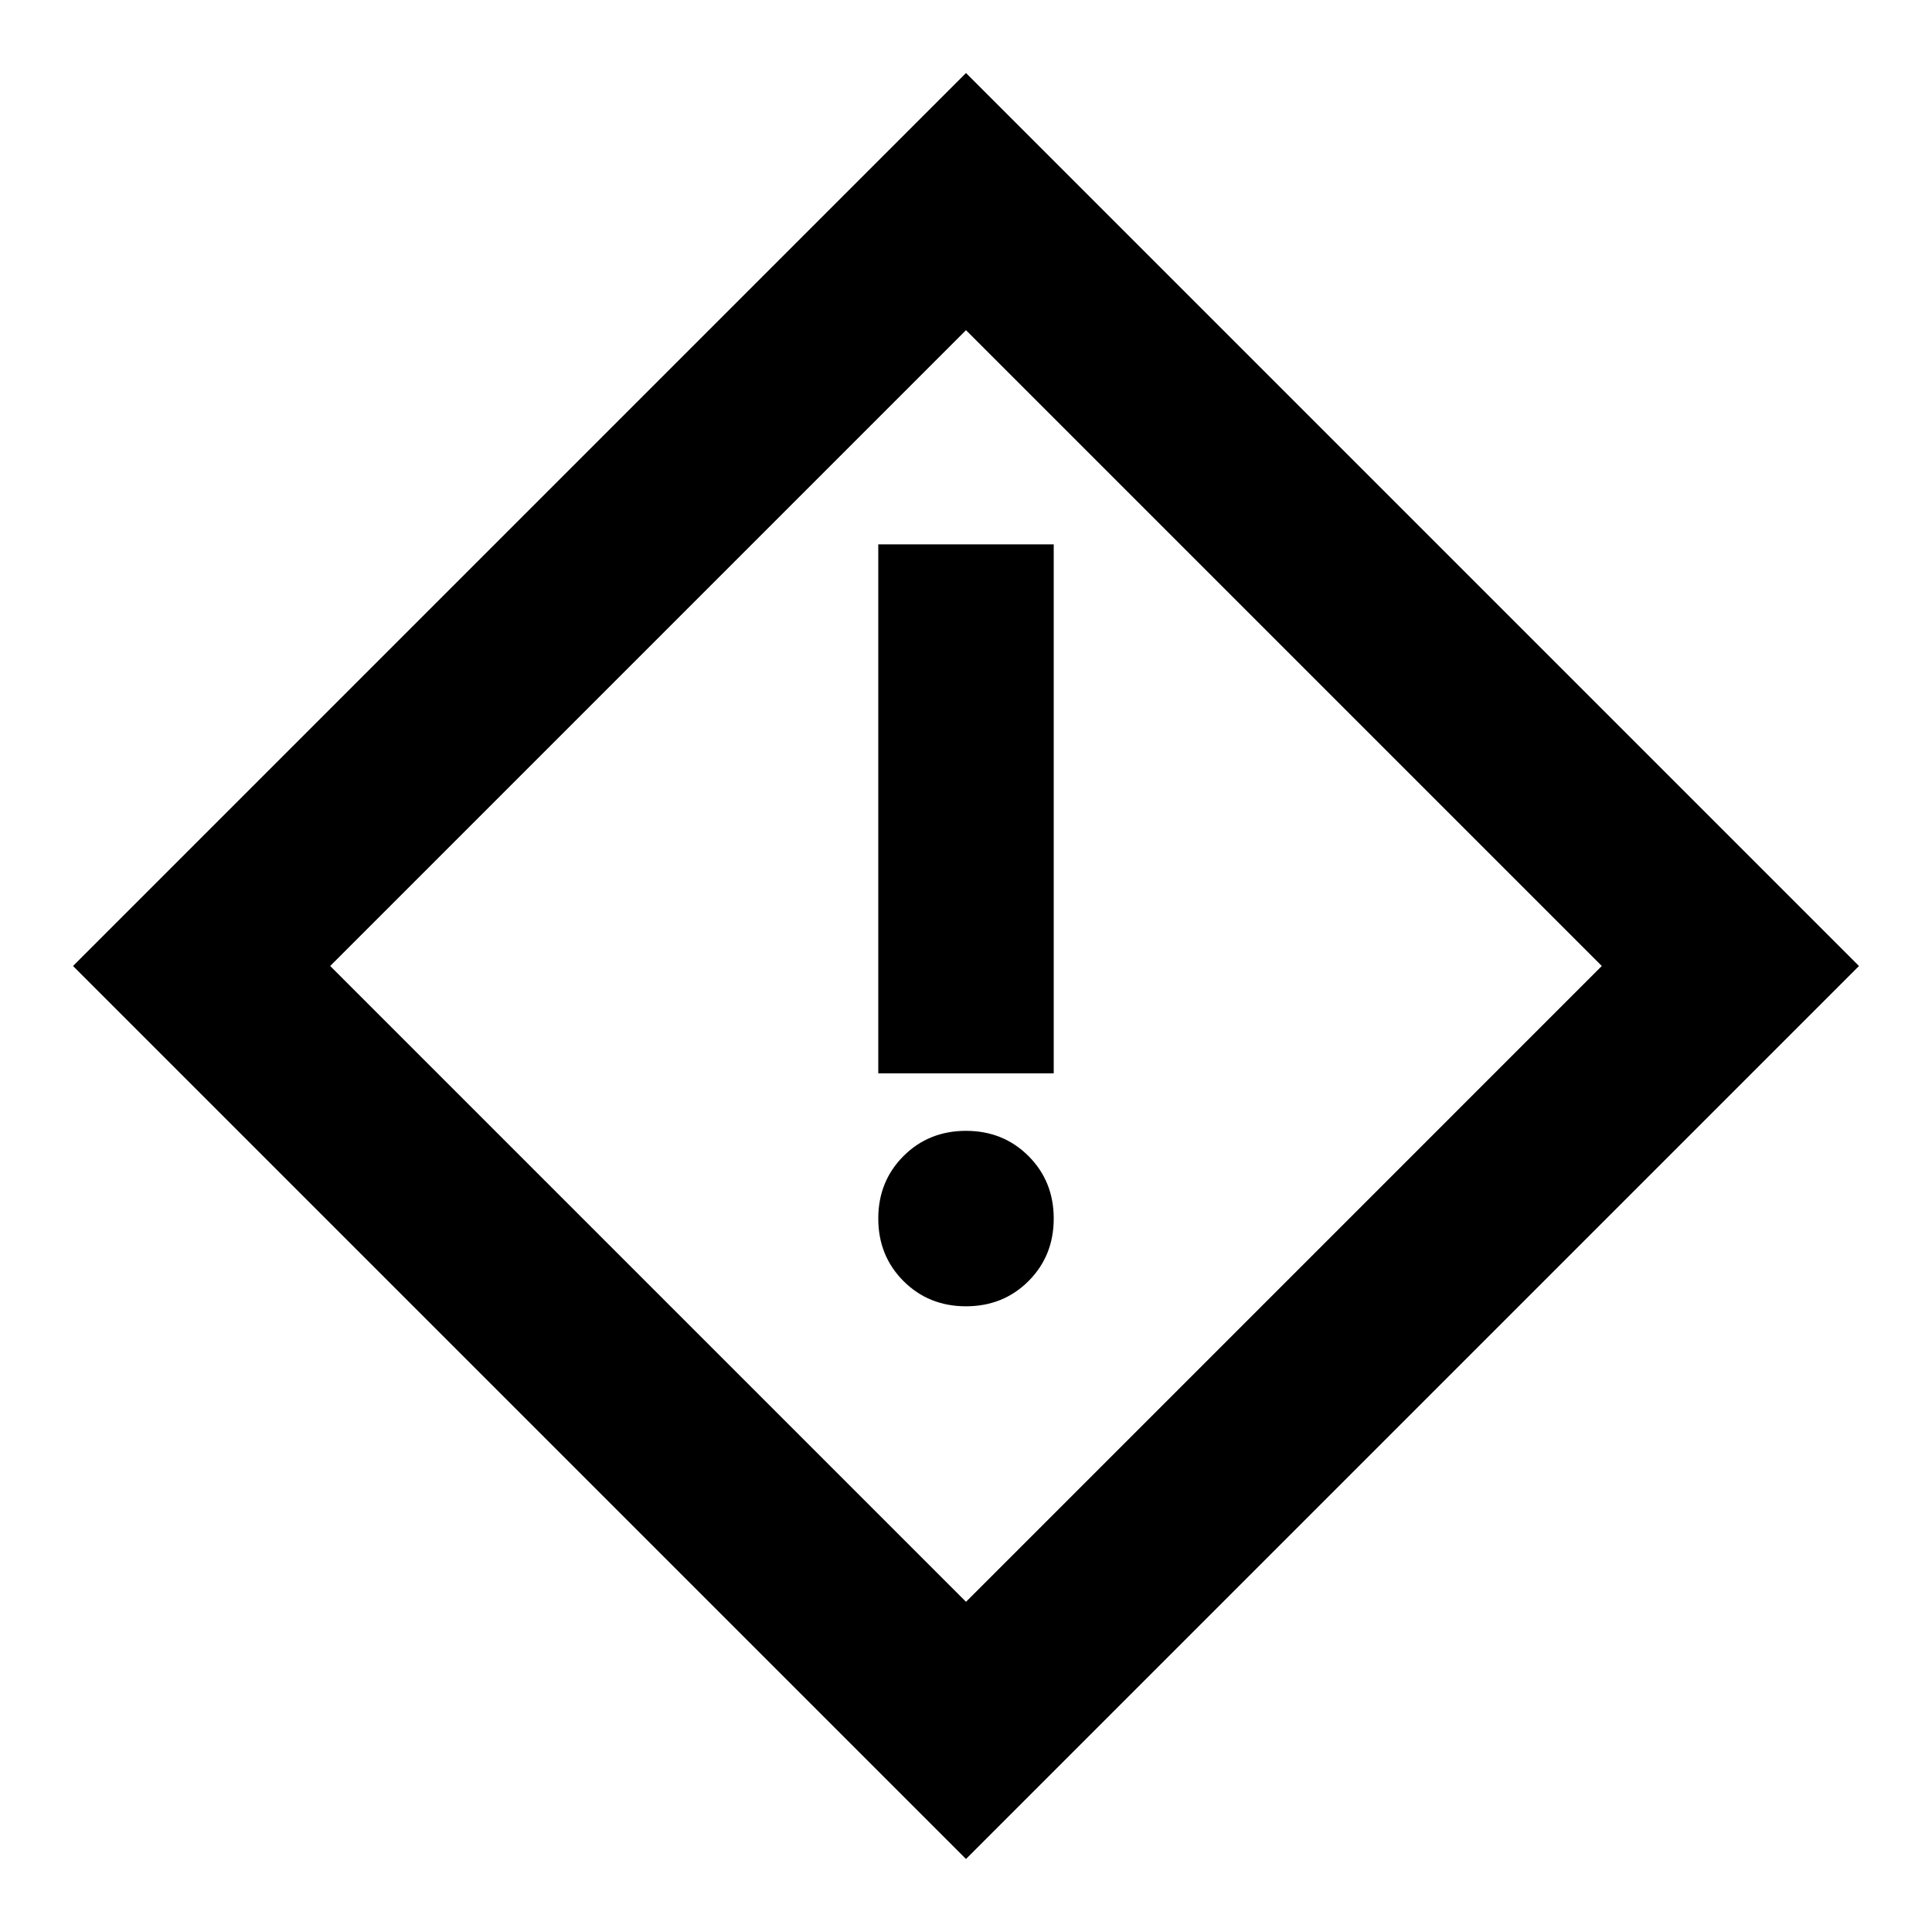 <svg xmlns="http://www.w3.org/2000/svg" height="24" viewBox="0 -960 960 960" width="24"><path d="M436.41-426.67h87.18V-689.5h-87.18v262.83ZM480-310.91q18.52 0 31.06-12.53 12.53-12.54 12.53-31.06t-12.53-31.06q-12.54-12.53-31.06-12.53t-31.06 12.53q-12.53 12.54-12.53 31.06t12.53 31.06q12.54 12.53 31.06 12.53Zm0 274.63L36.28-480 480-923.72 923.72-480 480-36.28Zm0-127.79L795.93-480 480-795.93 164.07-480 480-164.07ZM480-480Z"/></svg>